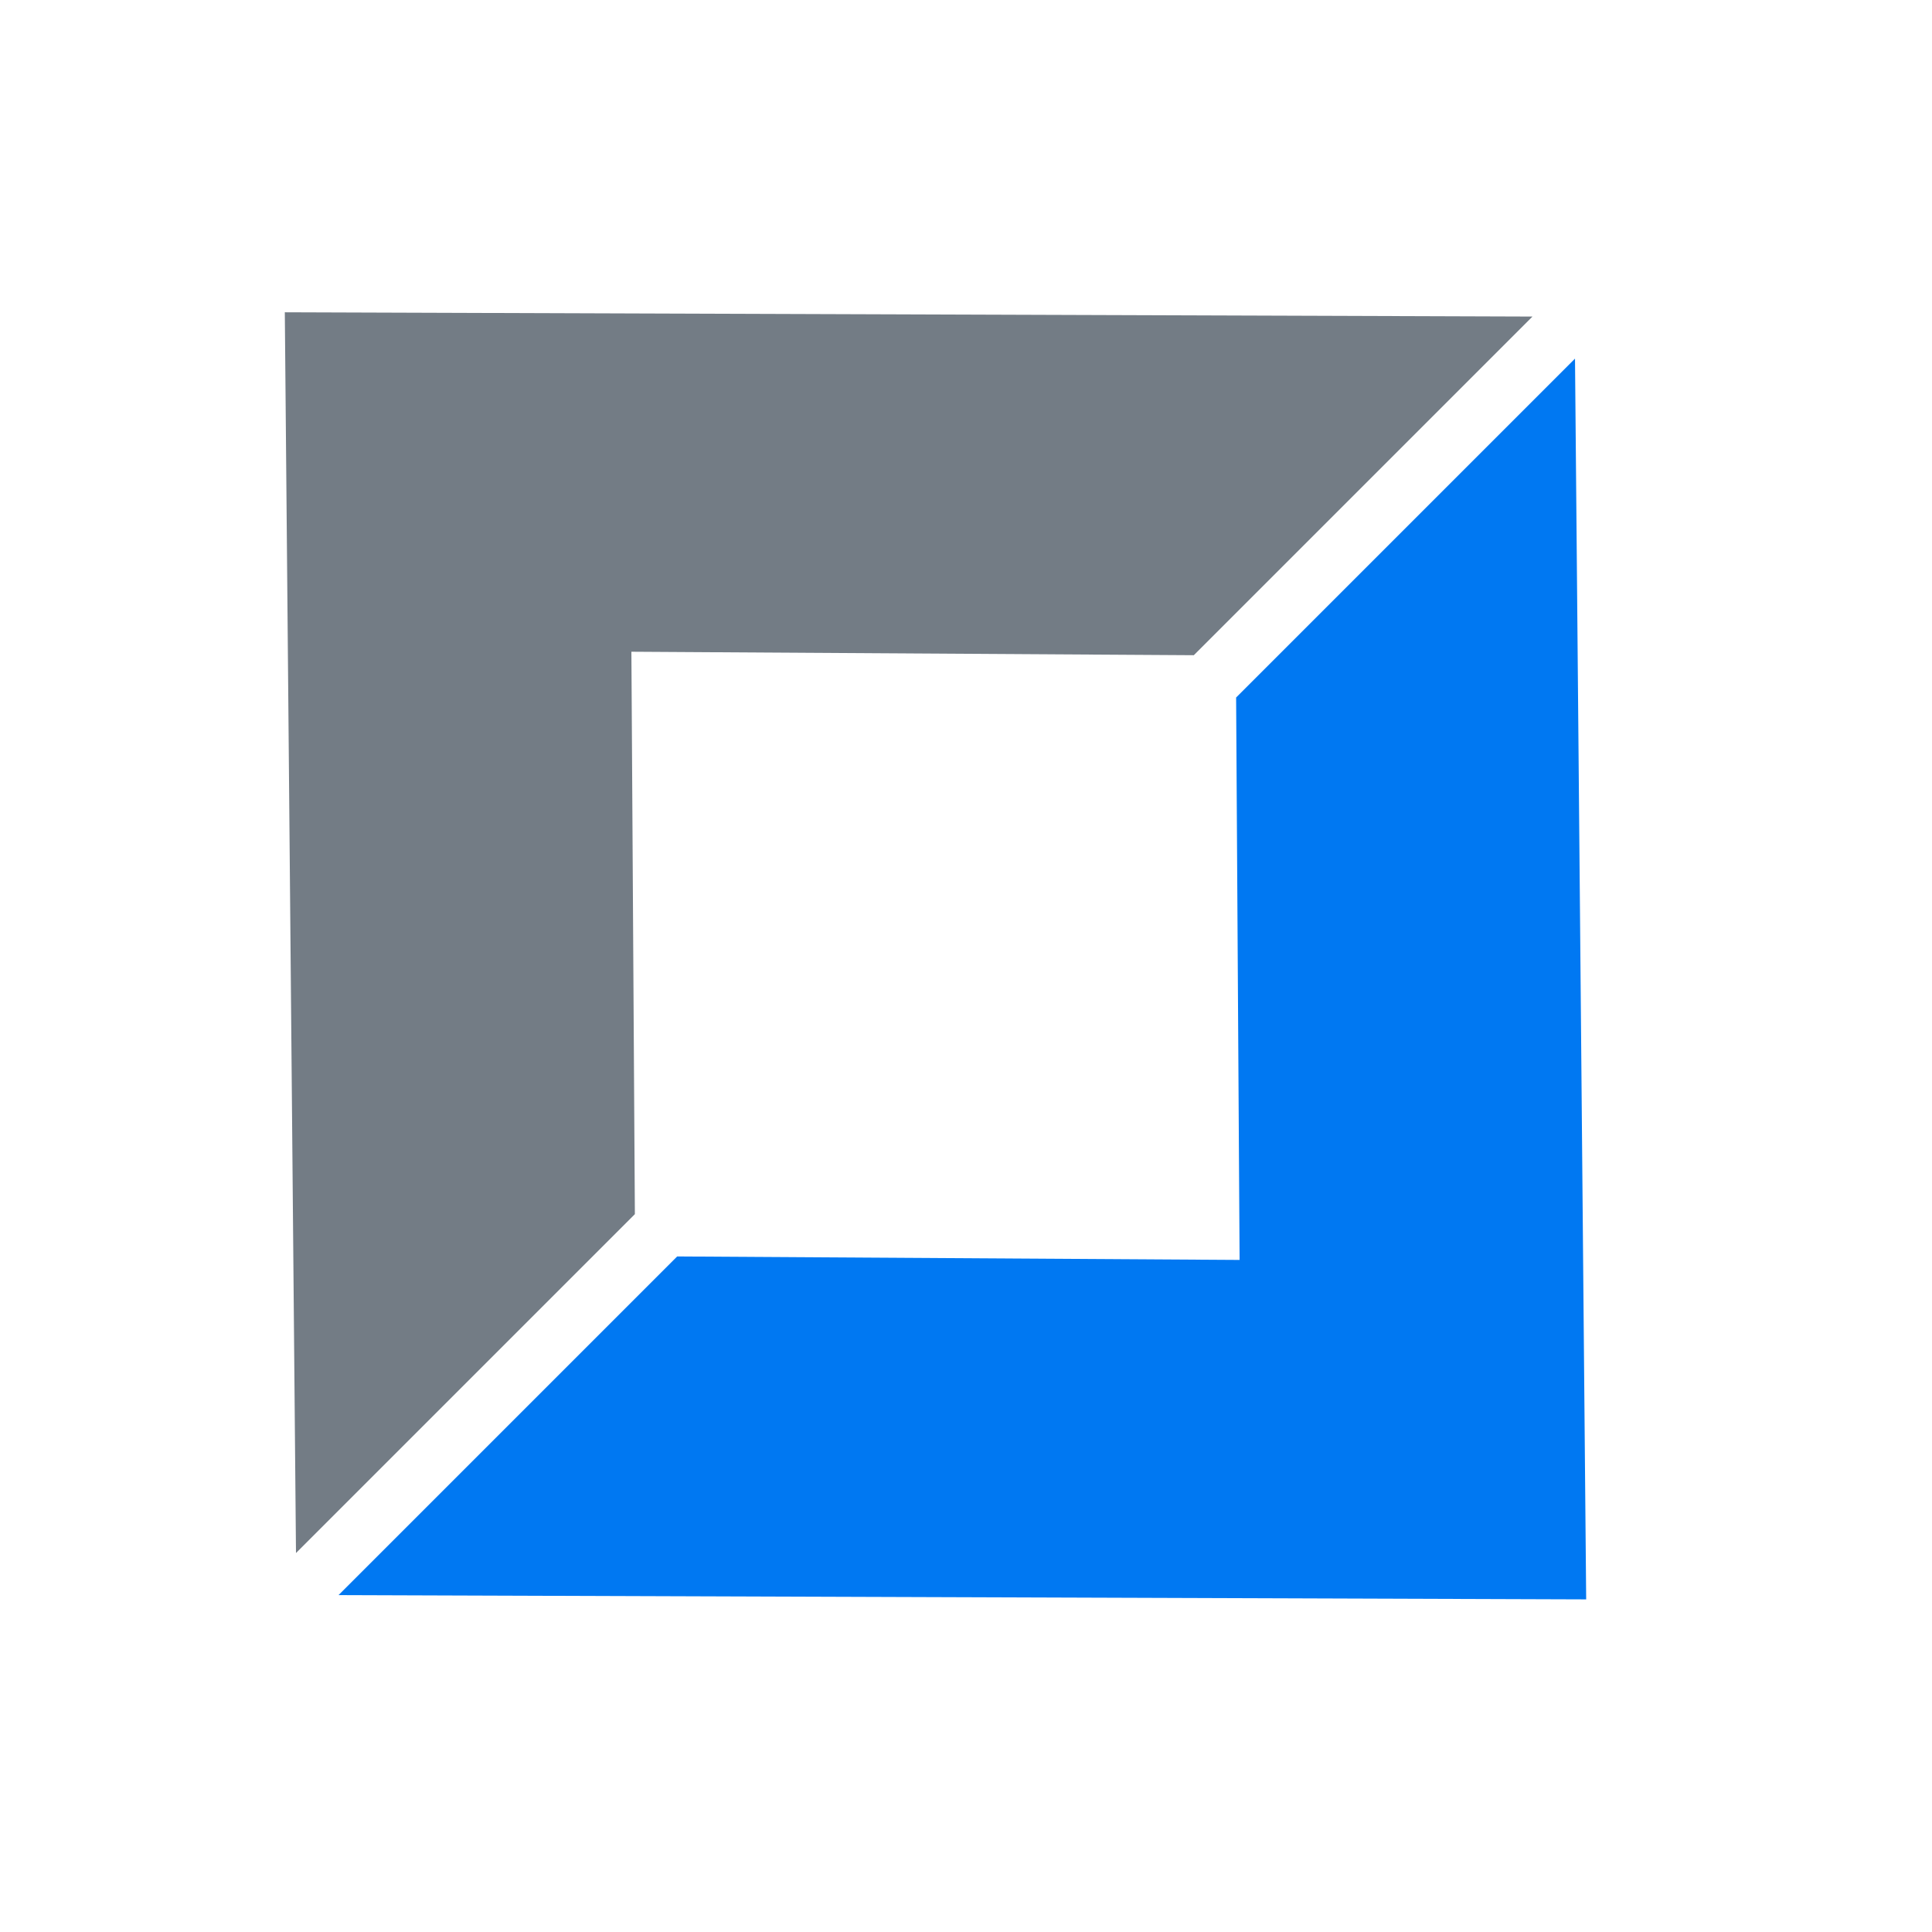 <?xml version="1.0" encoding="UTF-8"?>
<svg width="95px" height="95px" viewBox="0 0 95 95" version="1.1" xmlns="http://www.w3.org/2000/svg" xmlns:xlink="http://www.w3.org/1999/xlink">
    <title>instalacion</title>
    <g id="instalacion" stroke="none" stroke-width="1" fill="none" fill-rule="evenodd">
        <g id="rhombus" transform="translate(46, 47) rotate(45) translate(-46, -47) translate(1, 4)" fill-rule="nonzero">
            <polygon id="Path" fill="#737C85" points="43.529 0.016 2.38031816e-13 43.248 43.529 86 43.529 62.434 23.853 43 43.529 23.566"></polygon>
            <polygon id="Path" fill="#0078F2" points="46.471 85.984 90 42.752 46.471 -3.05533376e-13 46.471 23.566 66.147 43 46.471 62.434"></polygon>
        </g>
    </g>
</svg>